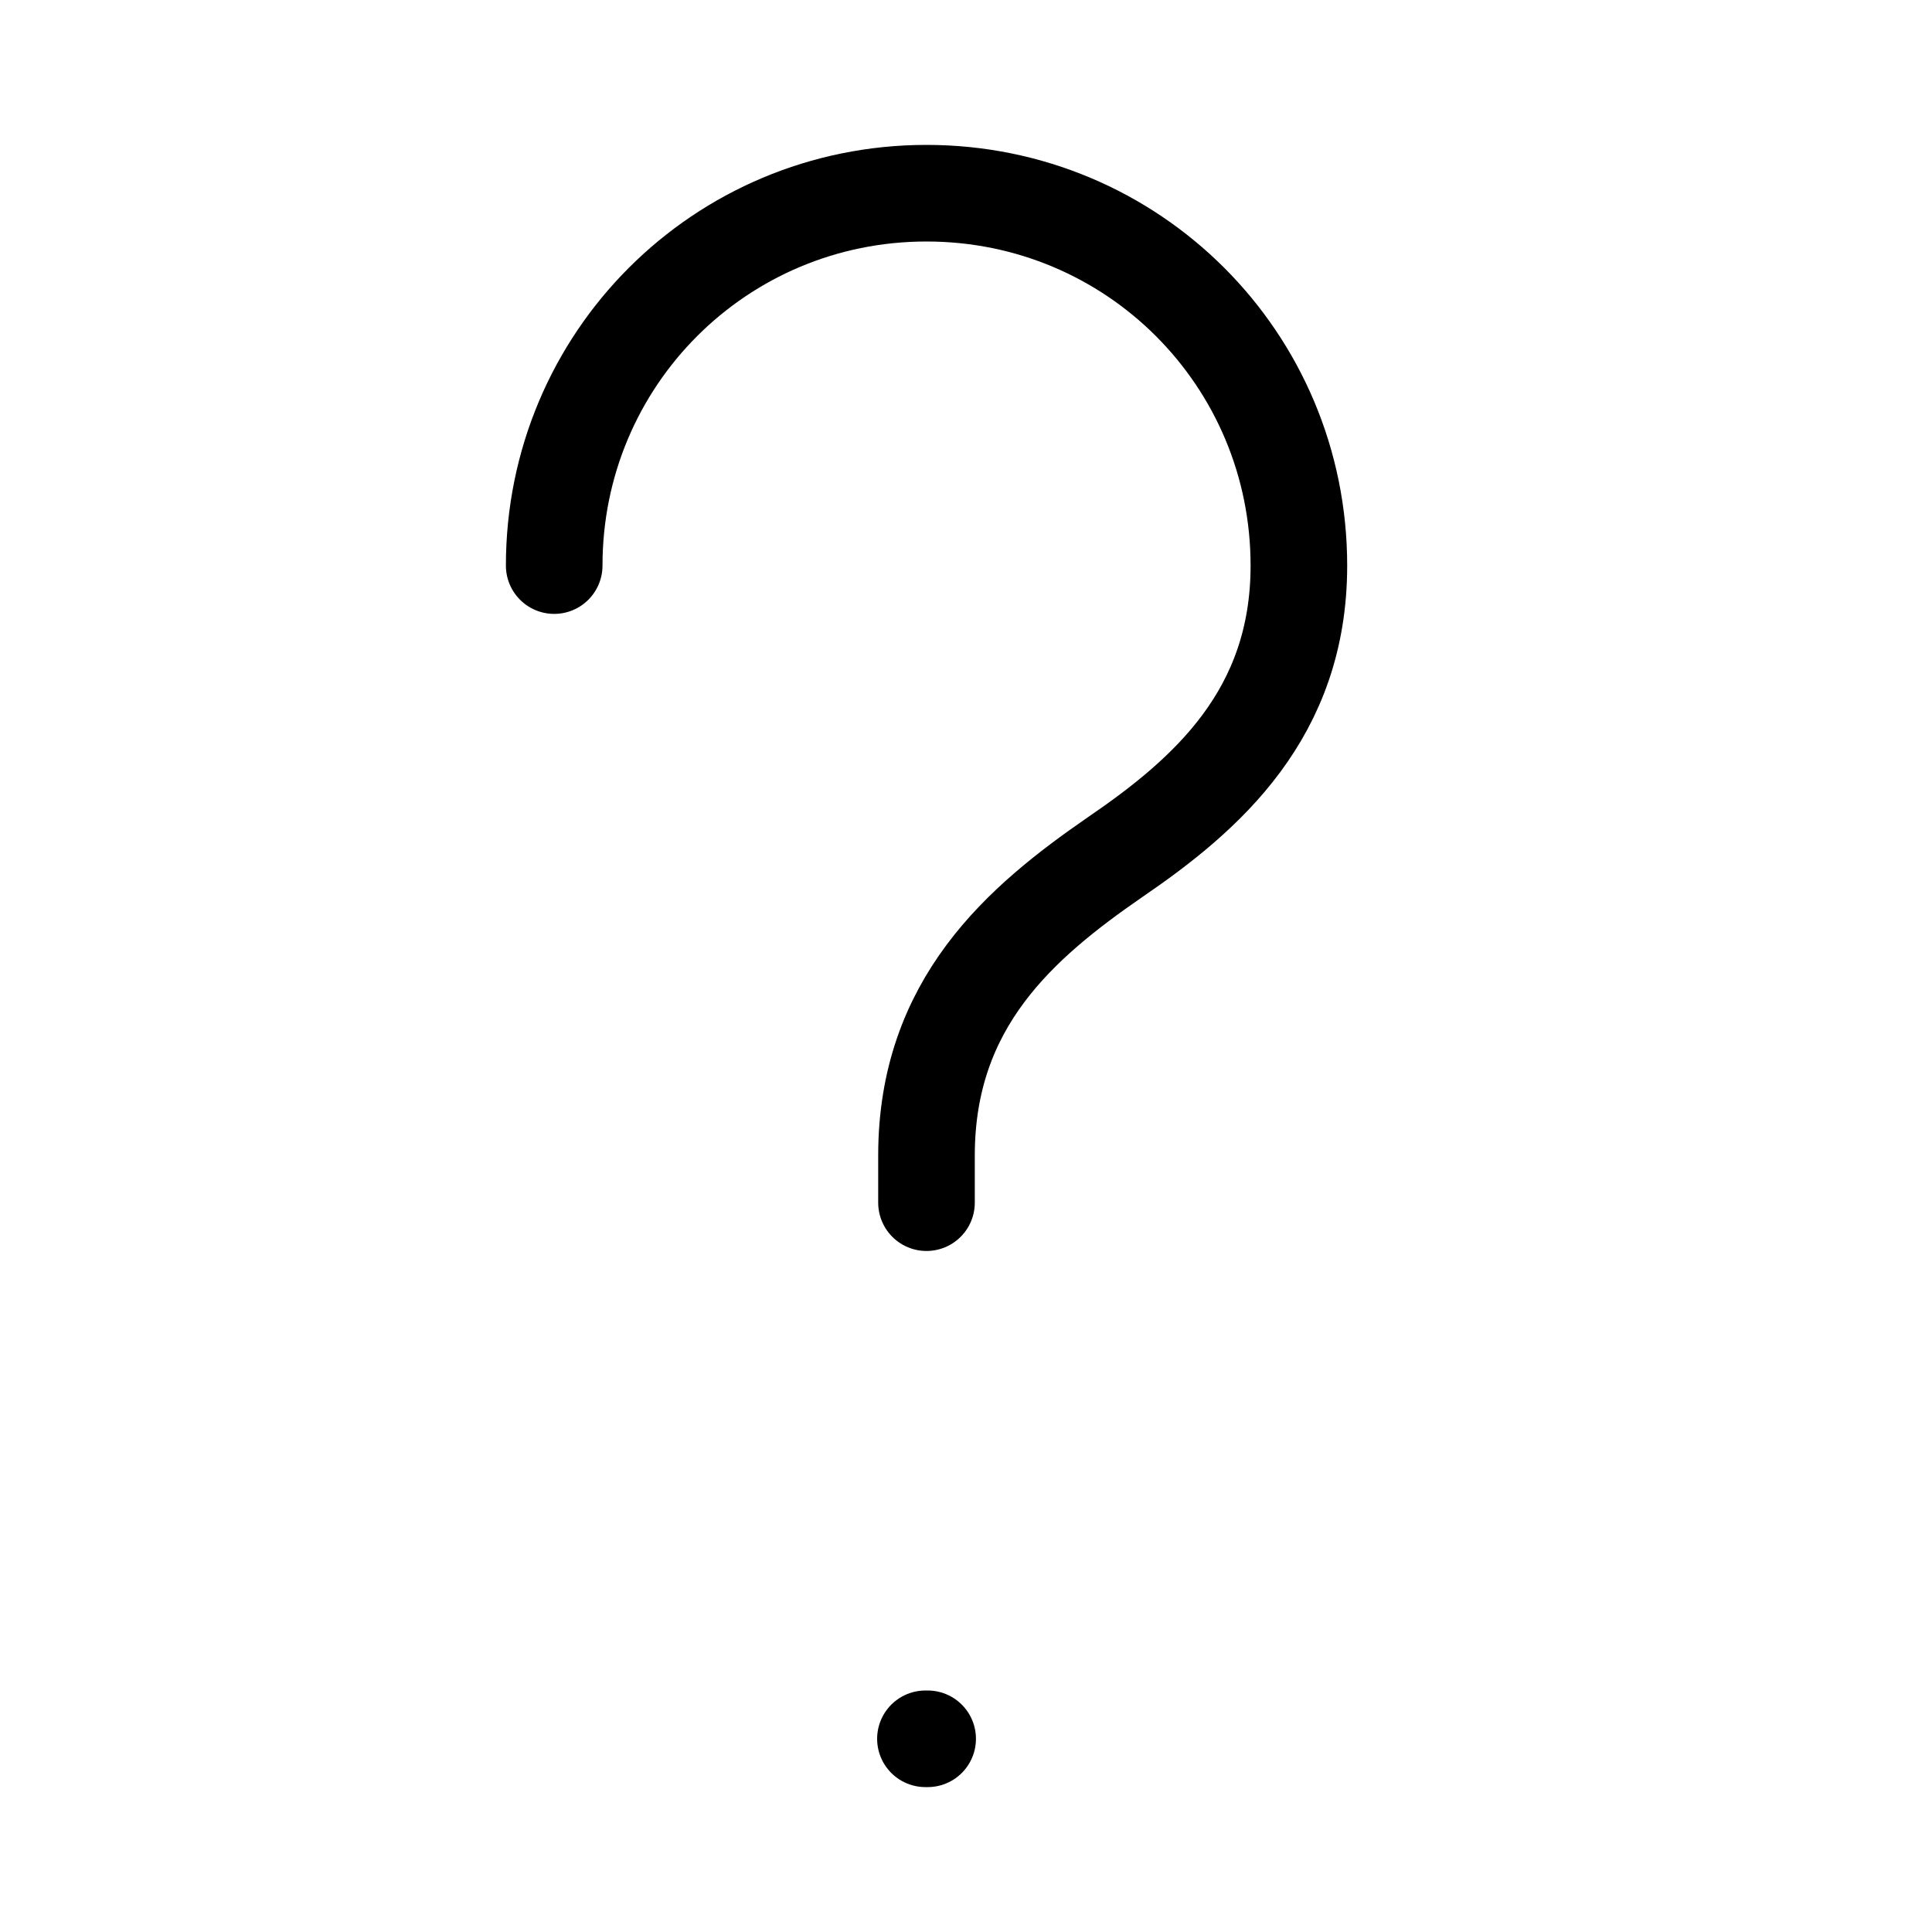 <svg width="1em" height="1em" viewBox="0 0 20 20" fill="none" xmlns="http://www.w3.org/2000/svg">
<path d="M9.591 12.45V11.962C9.591 10.383 10.567 9.547 11.542 8.874C12.494 8.224 13.446 7.388 13.446 5.855C13.446 3.718 11.728 2 9.591 2C7.455 2 5.737 3.718 5.737 5.855M9.58 18H9.603" stroke="currentColor"  stroke-linecap="round" stroke-linejoin="round"/>
</svg>
